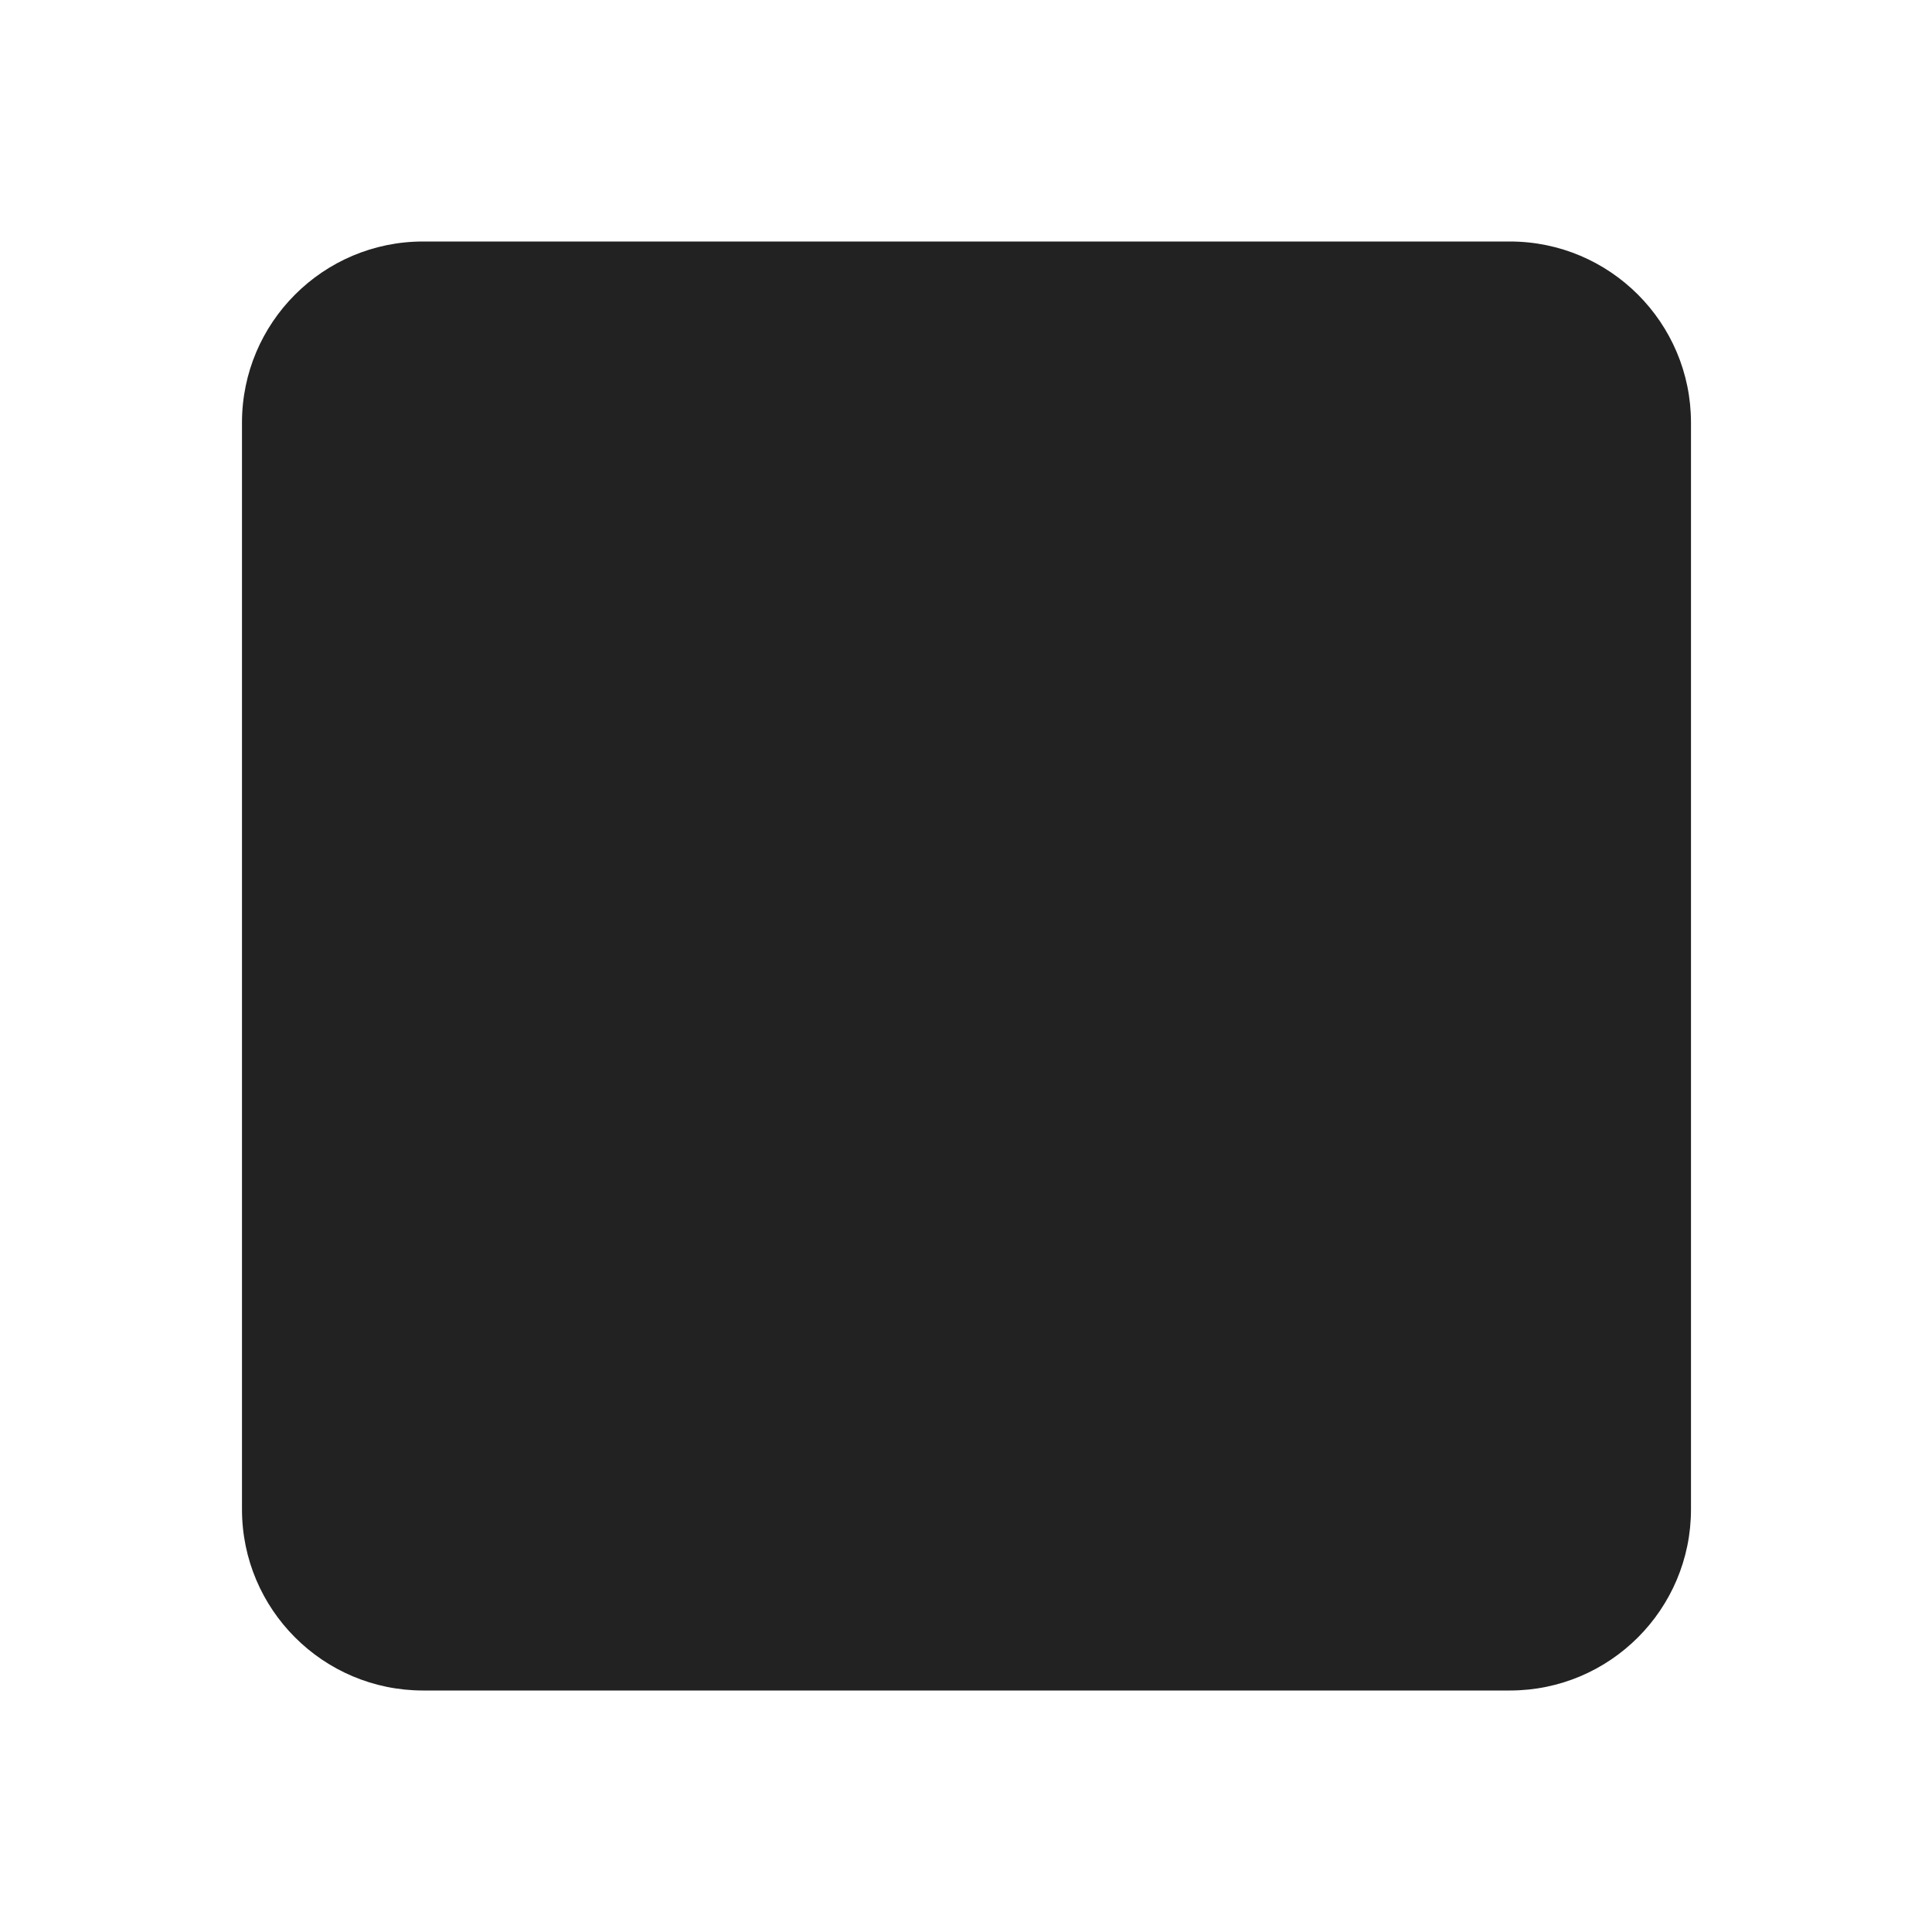 <?xml version="1.0" encoding="UTF-8"?>
<svg height="16px" viewBox="0 0 16 16" width="16px" xmlns="http://www.w3.org/2000/svg">
    <path d="m 3.504 2 h 9 c 0.828 0 1.5 0.672 1.5 1.5 v 9 c 0 0.828 -0.672 1.5 -1.5 1.5 h -9 c -0.828 0 -1.5 -0.672 -1.5 -1.5 v -9 c 0 -0.828 0.672 -1.5 1.5 -1.5 z m 0 0" fill="#222222"/>
</svg>
